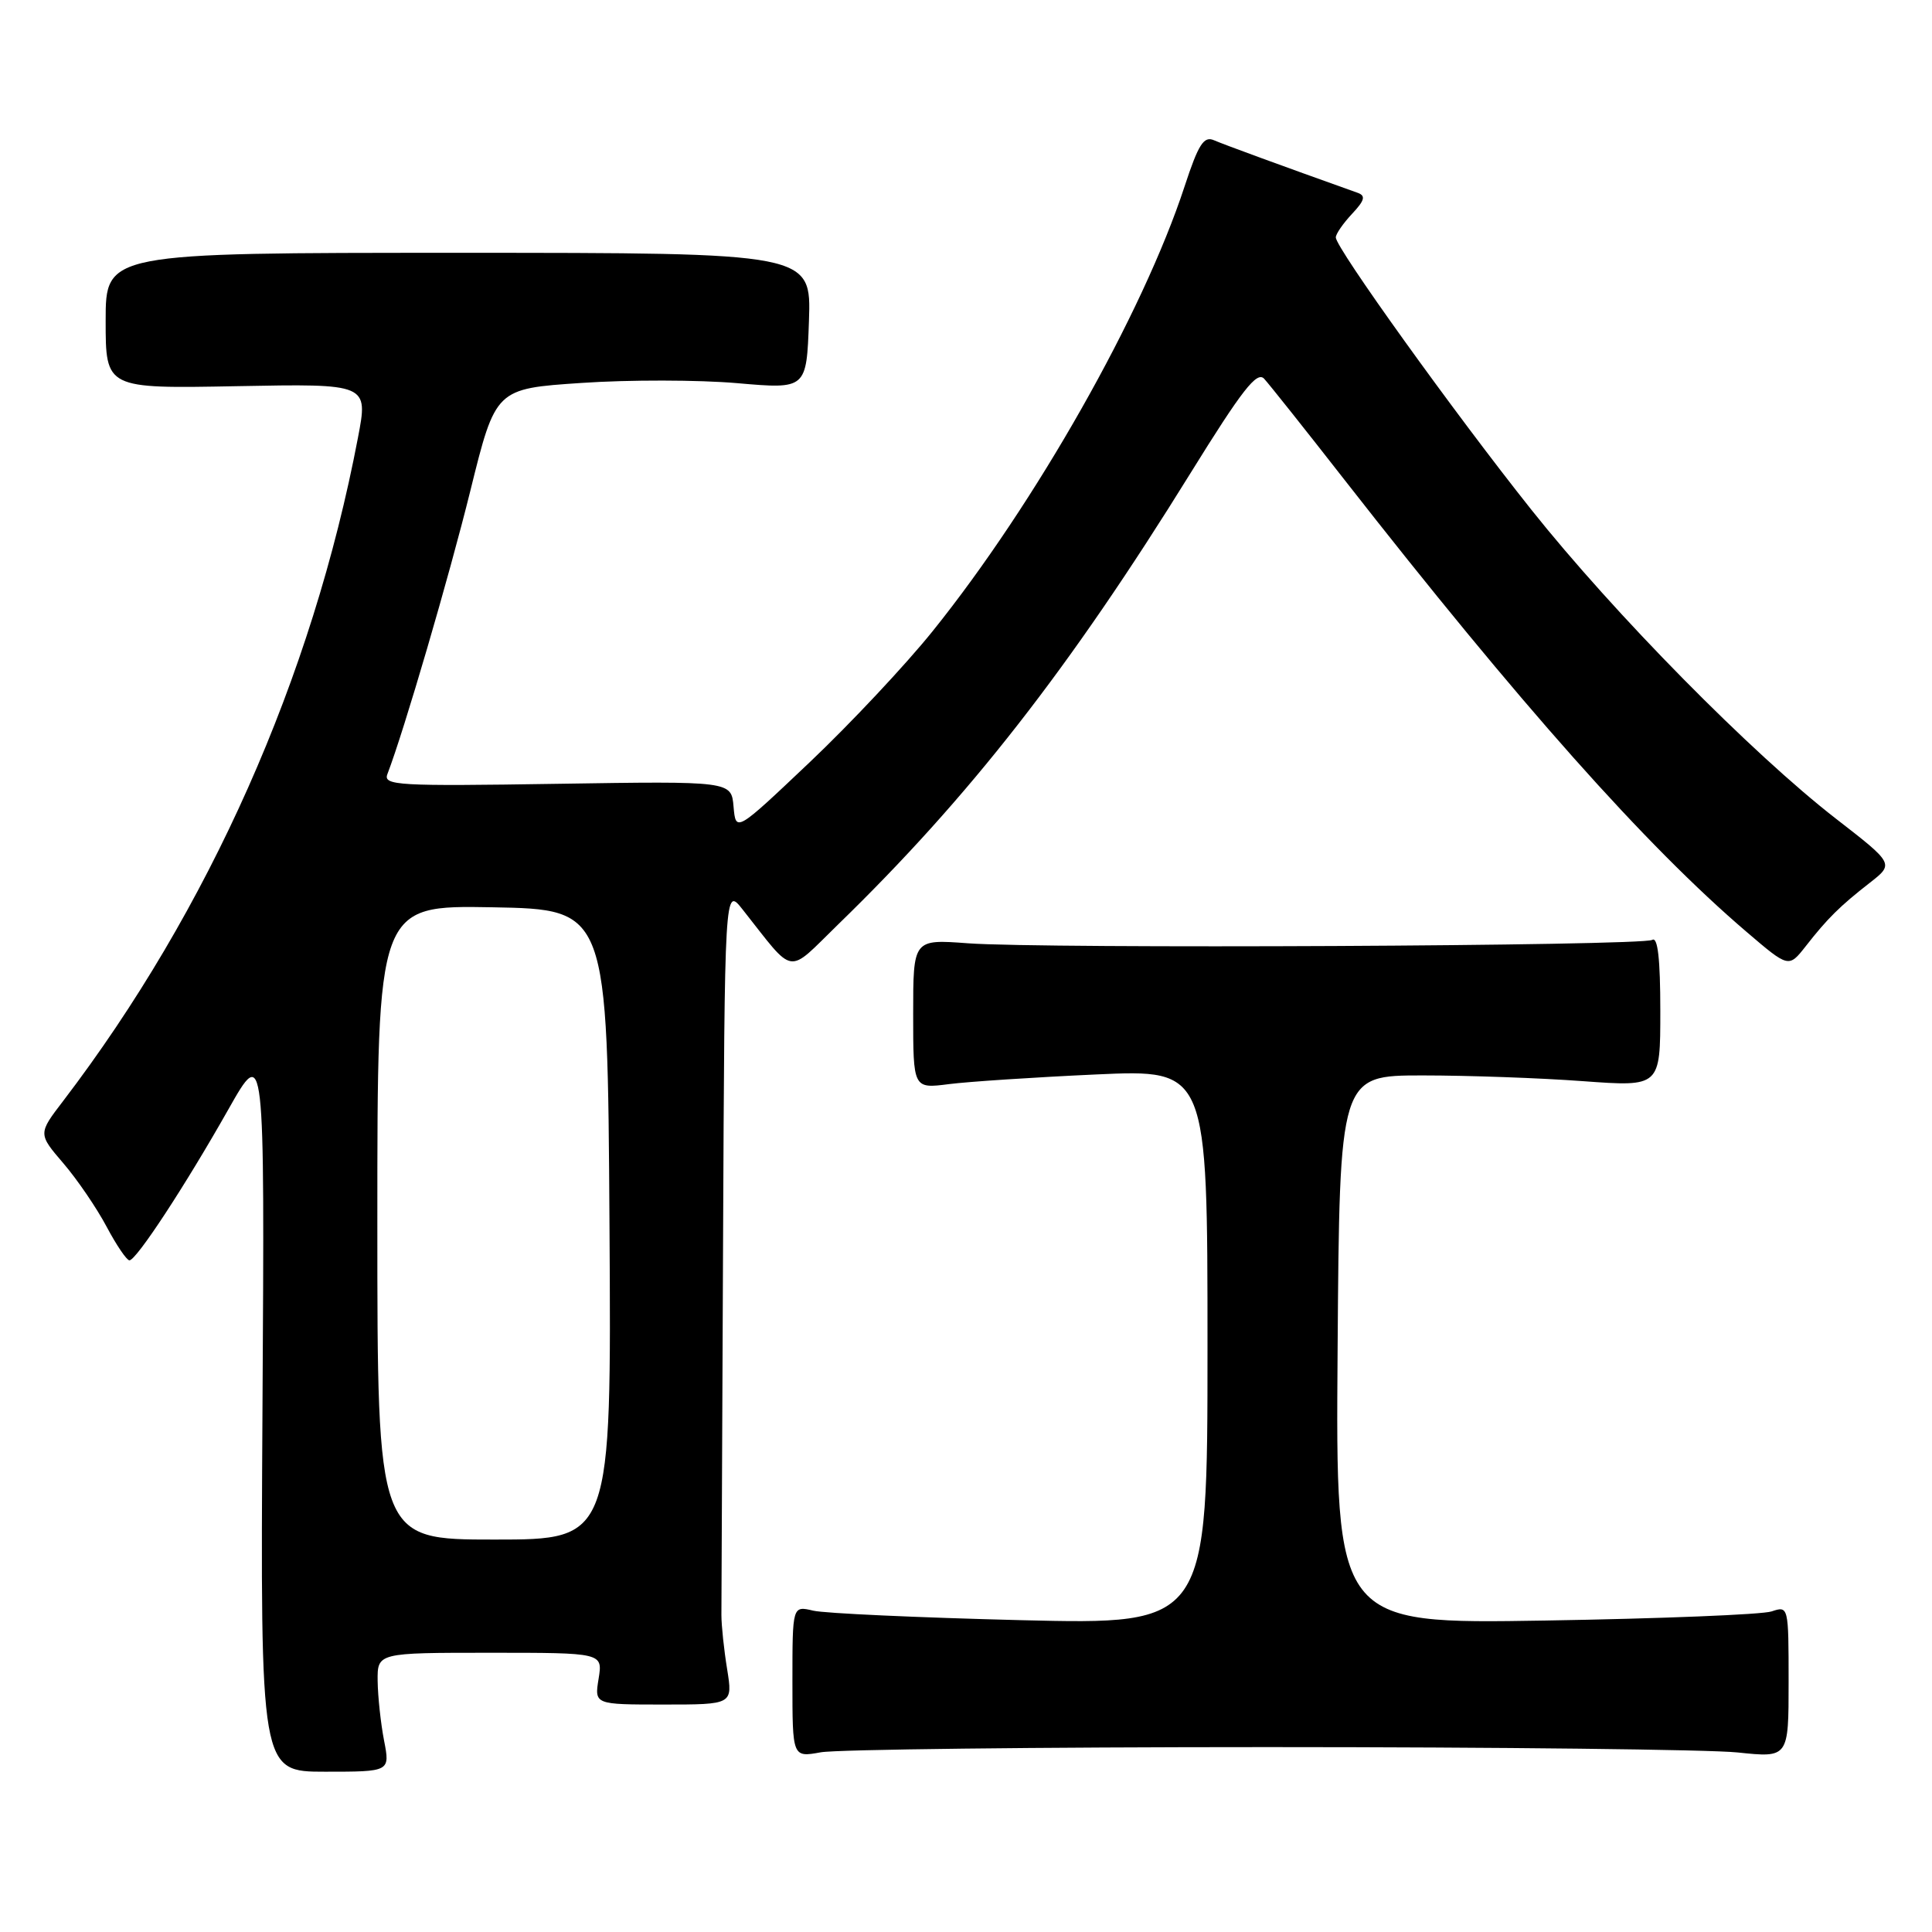 <?xml version="1.0" encoding="UTF-8" standalone="no"?>
<!DOCTYPE svg PUBLIC "-//W3C//DTD SVG 1.1//EN" "http://www.w3.org/Graphics/SVG/1.1/DTD/svg11.dtd" >
<svg xmlns="http://www.w3.org/2000/svg" xmlns:xlink="http://www.w3.org/1999/xlink" version="1.1" viewBox="0 0 256 256">
 <g >
 <path fill="currentColor"
d=" M 50.89 230.63 C 50.45 228.36 50.07 224.81 50.04 222.75 C 50.00 219.00 50.00 219.00 64.94 219.00 C 79.87 219.00 79.87 219.00 79.32 222.43 C 78.76 225.86 78.76 225.86 87.93 225.86 C 97.10 225.86 97.10 225.86 96.35 221.18 C 95.93 218.61 95.59 215.38 95.59 214.00 C 95.60 212.62 95.69 190.35 95.81 164.50 C 96.02 117.50 96.02 117.50 98.39 120.50 C 105.45 129.42 104.14 129.22 111.05 122.50 C 128.42 105.62 141.70 88.61 157.75 62.69 C 164.60 51.64 166.55 49.14 167.51 50.19 C 168.17 50.91 172.94 56.90 178.09 63.50 C 201.38 93.30 218.08 112.08 231.43 123.48 C 237.01 128.25 237.01 128.25 239.26 125.39 C 242.15 121.69 243.79 120.07 247.75 116.98 C 250.98 114.46 250.98 114.46 243.27 108.48 C 232.12 99.83 213.89 81.34 202.88 67.50 C 192.68 54.68 177.00 32.85 177.00 31.46 C 177.00 31.00 177.97 29.60 179.15 28.34 C 180.83 26.55 180.99 25.94 179.90 25.55 C 169.53 21.85 162.19 19.16 160.85 18.58 C 159.51 18.00 158.79 19.13 156.97 24.68 C 151.44 41.56 137.21 66.68 123.59 83.62 C 120.00 88.09 112.66 95.91 107.28 101.01 C 97.50 110.28 97.50 110.28 97.20 106.89 C 96.91 103.50 96.91 103.50 73.81 103.86 C 52.70 104.19 50.76 104.08 51.33 102.58 C 53.53 96.85 59.50 76.44 62.33 65.00 C 65.67 51.50 65.67 51.50 77.07 50.74 C 83.34 50.31 92.61 50.33 97.67 50.77 C 106.87 51.57 106.87 51.57 107.19 42.53 C 107.50 33.50 107.50 33.50 60.75 33.50 C 14.00 33.50 14.00 33.50 14.00 42.50 C 14.00 51.50 14.00 51.50 31.40 51.17 C 48.80 50.84 48.80 50.84 47.43 58.00 C 41.38 89.78 27.69 120.56 8.38 145.87 C 5.04 150.23 5.04 150.23 8.41 154.16 C 10.26 156.32 12.83 160.10 14.13 162.55 C 15.43 165.00 16.79 167.00 17.15 167.00 C 18.06 167.00 24.52 157.15 30.26 147.00 C 35.07 138.50 35.07 138.50 34.78 186.63 C 34.50 234.76 34.50 234.76 43.09 234.76 C 51.69 234.76 51.69 234.76 50.89 230.63 Z  M 168.00 231.50 C 198.53 231.50 226.54 231.82 230.25 232.21 C 237.00 232.92 237.00 232.92 237.00 222.85 C 237.00 212.84 236.98 212.77 234.75 213.52 C 233.51 213.94 220.01 214.48 204.74 214.73 C 176.97 215.19 176.97 215.19 177.24 178.84 C 177.50 142.50 177.50 142.50 188.50 142.50 C 194.55 142.50 204.11 142.84 209.75 143.26 C 220.00 144.01 220.00 144.01 220.00 133.95 C 220.00 127.04 219.66 124.09 218.93 124.54 C 217.62 125.35 138.36 125.74 128.25 124.99 C 121.00 124.45 121.00 124.45 121.00 134.35 C 121.00 144.26 121.00 144.26 125.75 143.65 C 128.36 143.32 137.14 142.74 145.25 142.37 C 160.00 141.70 160.00 141.70 160.00 178.49 C 160.00 215.28 160.00 215.28 135.25 214.68 C 121.64 214.34 109.26 213.78 107.75 213.42 C 105.00 212.77 105.00 212.77 105.00 222.82 C 105.00 232.87 105.00 232.87 108.75 232.19 C 110.81 231.81 137.47 231.50 168.00 231.50 Z  M 50.00 161.97 C 50.00 119.95 50.00 119.95 65.25 120.22 C 80.50 120.50 80.50 120.50 80.76 162.25 C 81.02 204.00 81.02 204.00 65.51 204.00 C 50.00 204.00 50.00 204.00 50.00 161.97 Z "/>
</g>
</svg>
